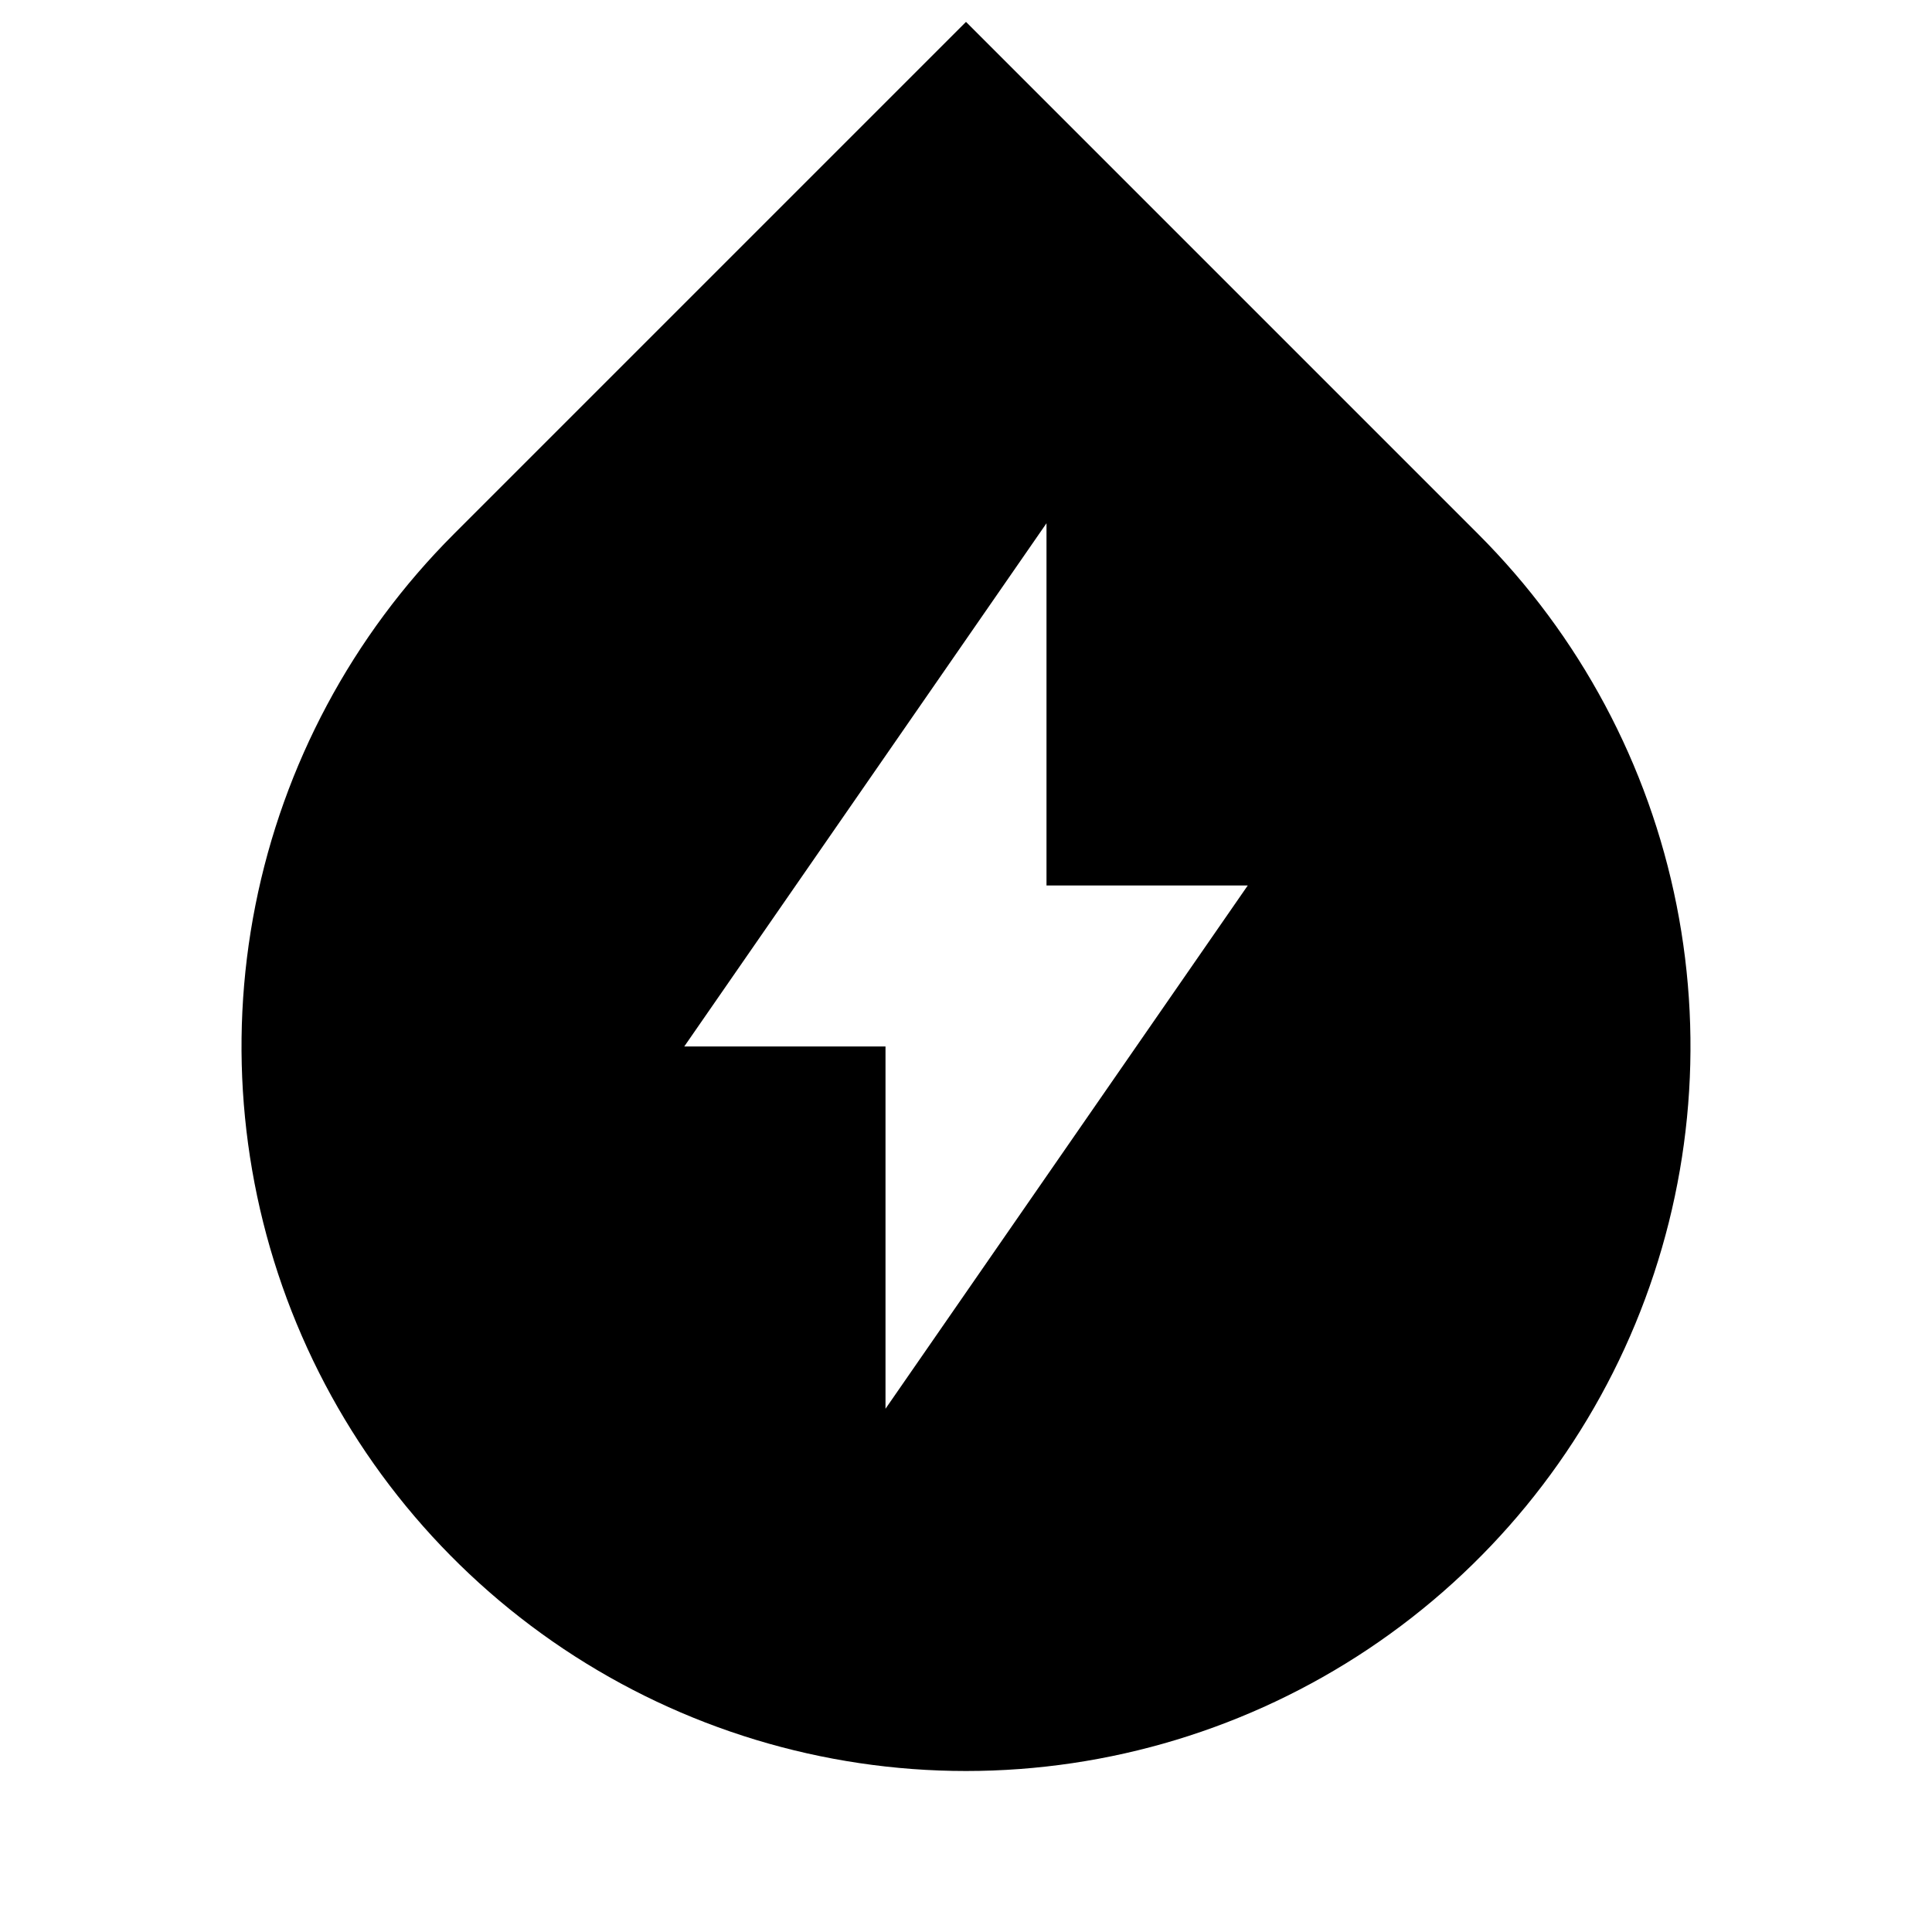 <svg fill="currentColor" height="24" viewBox="0 0 24 24" width="24" xmlns="http://www.w3.org/2000/svg"><path d="m5.636 6.636 6.364-6.364 6.364 6.364c1.259 1.259 2.116 2.862 2.463 4.608.347 1.746.169 3.555-.512 5.2-.681 1.645-1.835 3.05-3.315 4.039-1.48.989-3.22 1.517-5 1.517s-3.52-.528-5-1.517c-1.48-.989-2.634-2.394-3.315-4.039-.681-1.645-.859-3.454-.512-5.2s1.204-3.349 2.463-4.608zm7.364 4.364v-4.5l-4.5 6.5h2.5v4.5l4.5-6.5z" /></svg>